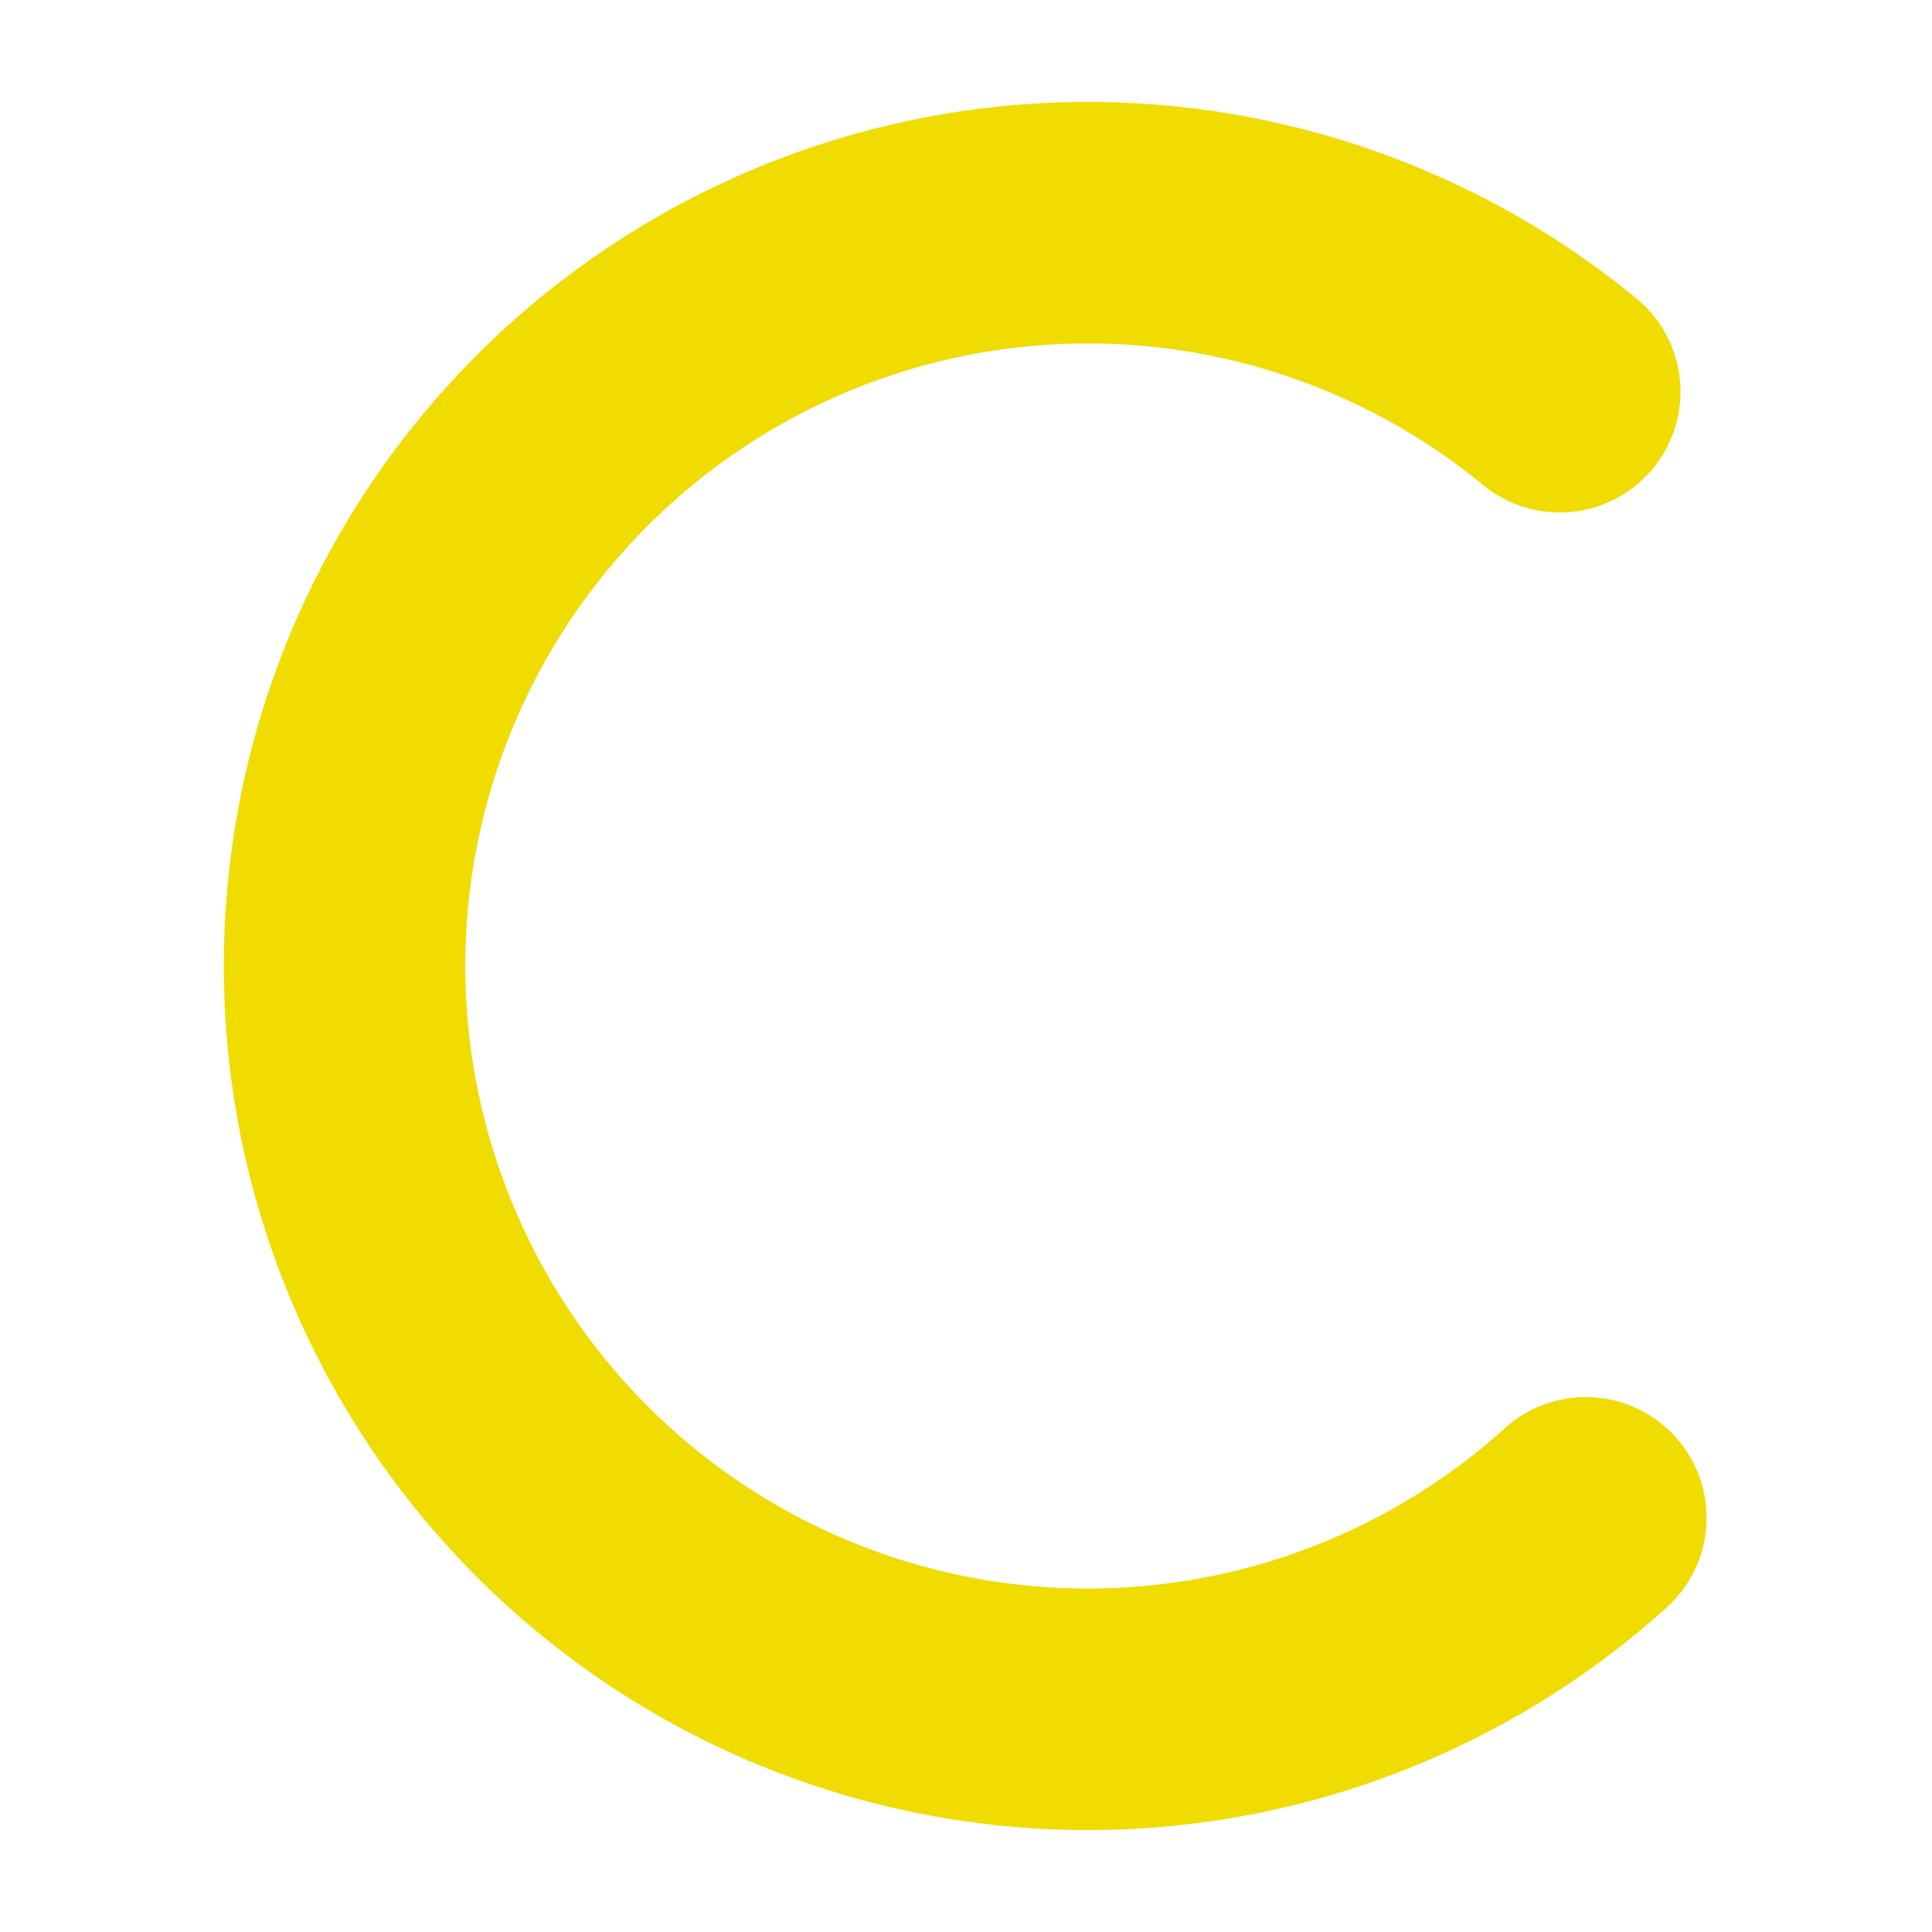 <?xml version="1.0" encoding="UTF-8" standalone="no"?>
<!-- Generator: Adobe Illustrator 21.0.2, SVG Export Plug-In . SVG Version: 6.00 Build 0)  -->

<svg
   xmlns:dc="http://purl.org/dc/elements/1.1/"
   xmlns:cc="http://creativecommons.org/ns#"
   xmlns:rdf="http://www.w3.org/1999/02/22-rdf-syntax-ns#"
   xmlns:svg="http://www.w3.org/2000/svg"
   xmlns="http://www.w3.org/2000/svg"
   xmlns:sodipodi="http://sodipodi.sourceforge.net/DTD/sodipodi-0.dtd"
   xmlns:inkscape="http://www.inkscape.org/namespaces/inkscape"
   version="1.1"
   id="Calque_1"
   x="0px"
   y="0px"
   viewBox="0 0 16 16"
   xml:space="preserve"
   sodipodi:docname="cond.svg"
   width="16"
   height="16"
   inkscape:version="0.92.4 5da689c313, 2019-01-14"><defs
   id="defs15" /><sodipodi:namedview
   pagecolor="#ffffff"
   bordercolor="#666666"
   borderopacity="1"
   objecttolerance="10"
   gridtolerance="10"
   guidetolerance="10"
   inkscape:pageopacity="0"
   inkscape:pageshadow="2"
   inkscape:window-width="1920"
   inkscape:window-height="1015"
   id="namedview13"
   showgrid="false"
   inkscape:zoom="13.582739"
   inkscape:cx="3.1644324"
   inkscape:cy="4.2013252"
   inkscape:window-x="0"
   inkscape:window-y="0"
   inkscape:window-maximized="1"
   inkscape:current-layer="layer2" />
<style
   type="text/css"
   id="style2">
	.st0{display:none;fill:#3D3D3D;}
	.st1{display:none;fill:#000100;}
	.st2{fill:#808080;}
</style>
<title
   id="title4">boutons</title>
<rect
   x="0.5"
   y="-12.4"
   class="st0"
   width="27.9"
   height="27.9"
   id="rect6"
   style="display:none;fill:#3d3d3d" />
<path
   class="st1"
   d="M 28.9,16 H 0 V -12.9 H 28.9 Z M 1,15 H 27.9 V -11.9 H 1 Z"
   id="path8"
   inkscape:connector-curvature="0"
   style="display:none;fill:#000100" />

<g
   inkscape:groupmode="layer"
   id="layer2"
   inkscape:label="Icon"
   transform="translate(0,-32)"><path
     style="opacity:1;vector-effect:none;fill:none;fill-opacity:1;fill-rule:nonzero;stroke:#f0dc00;stroke-width:2;stroke-linecap:round;stroke-linejoin:round;stroke-miterlimit:4;stroke-dasharray:none;stroke-dashoffset:4.8;stroke-opacity:1;paint-order:stroke fill markers"
     id="path15"
     sodipodi:type="arc"
     sodipodi:cx="9.0093117"
     sodipodi:cy="40.00008"
     sodipodi:rx="6.1553259"
     sodipodi:ry="6.1553259"
     sodipodi:start="0.83676042"
     sodipodi:end="5.4001936"
     sodipodi:open="true"
     d="M 13.133,44.57 A 6.155,6.155 0 0 1 4.649,44.345 6.155,6.155 0 0 1 4.453,35.861 6.155,6.155 0 0 1 12.917,35.244" /></g></svg>